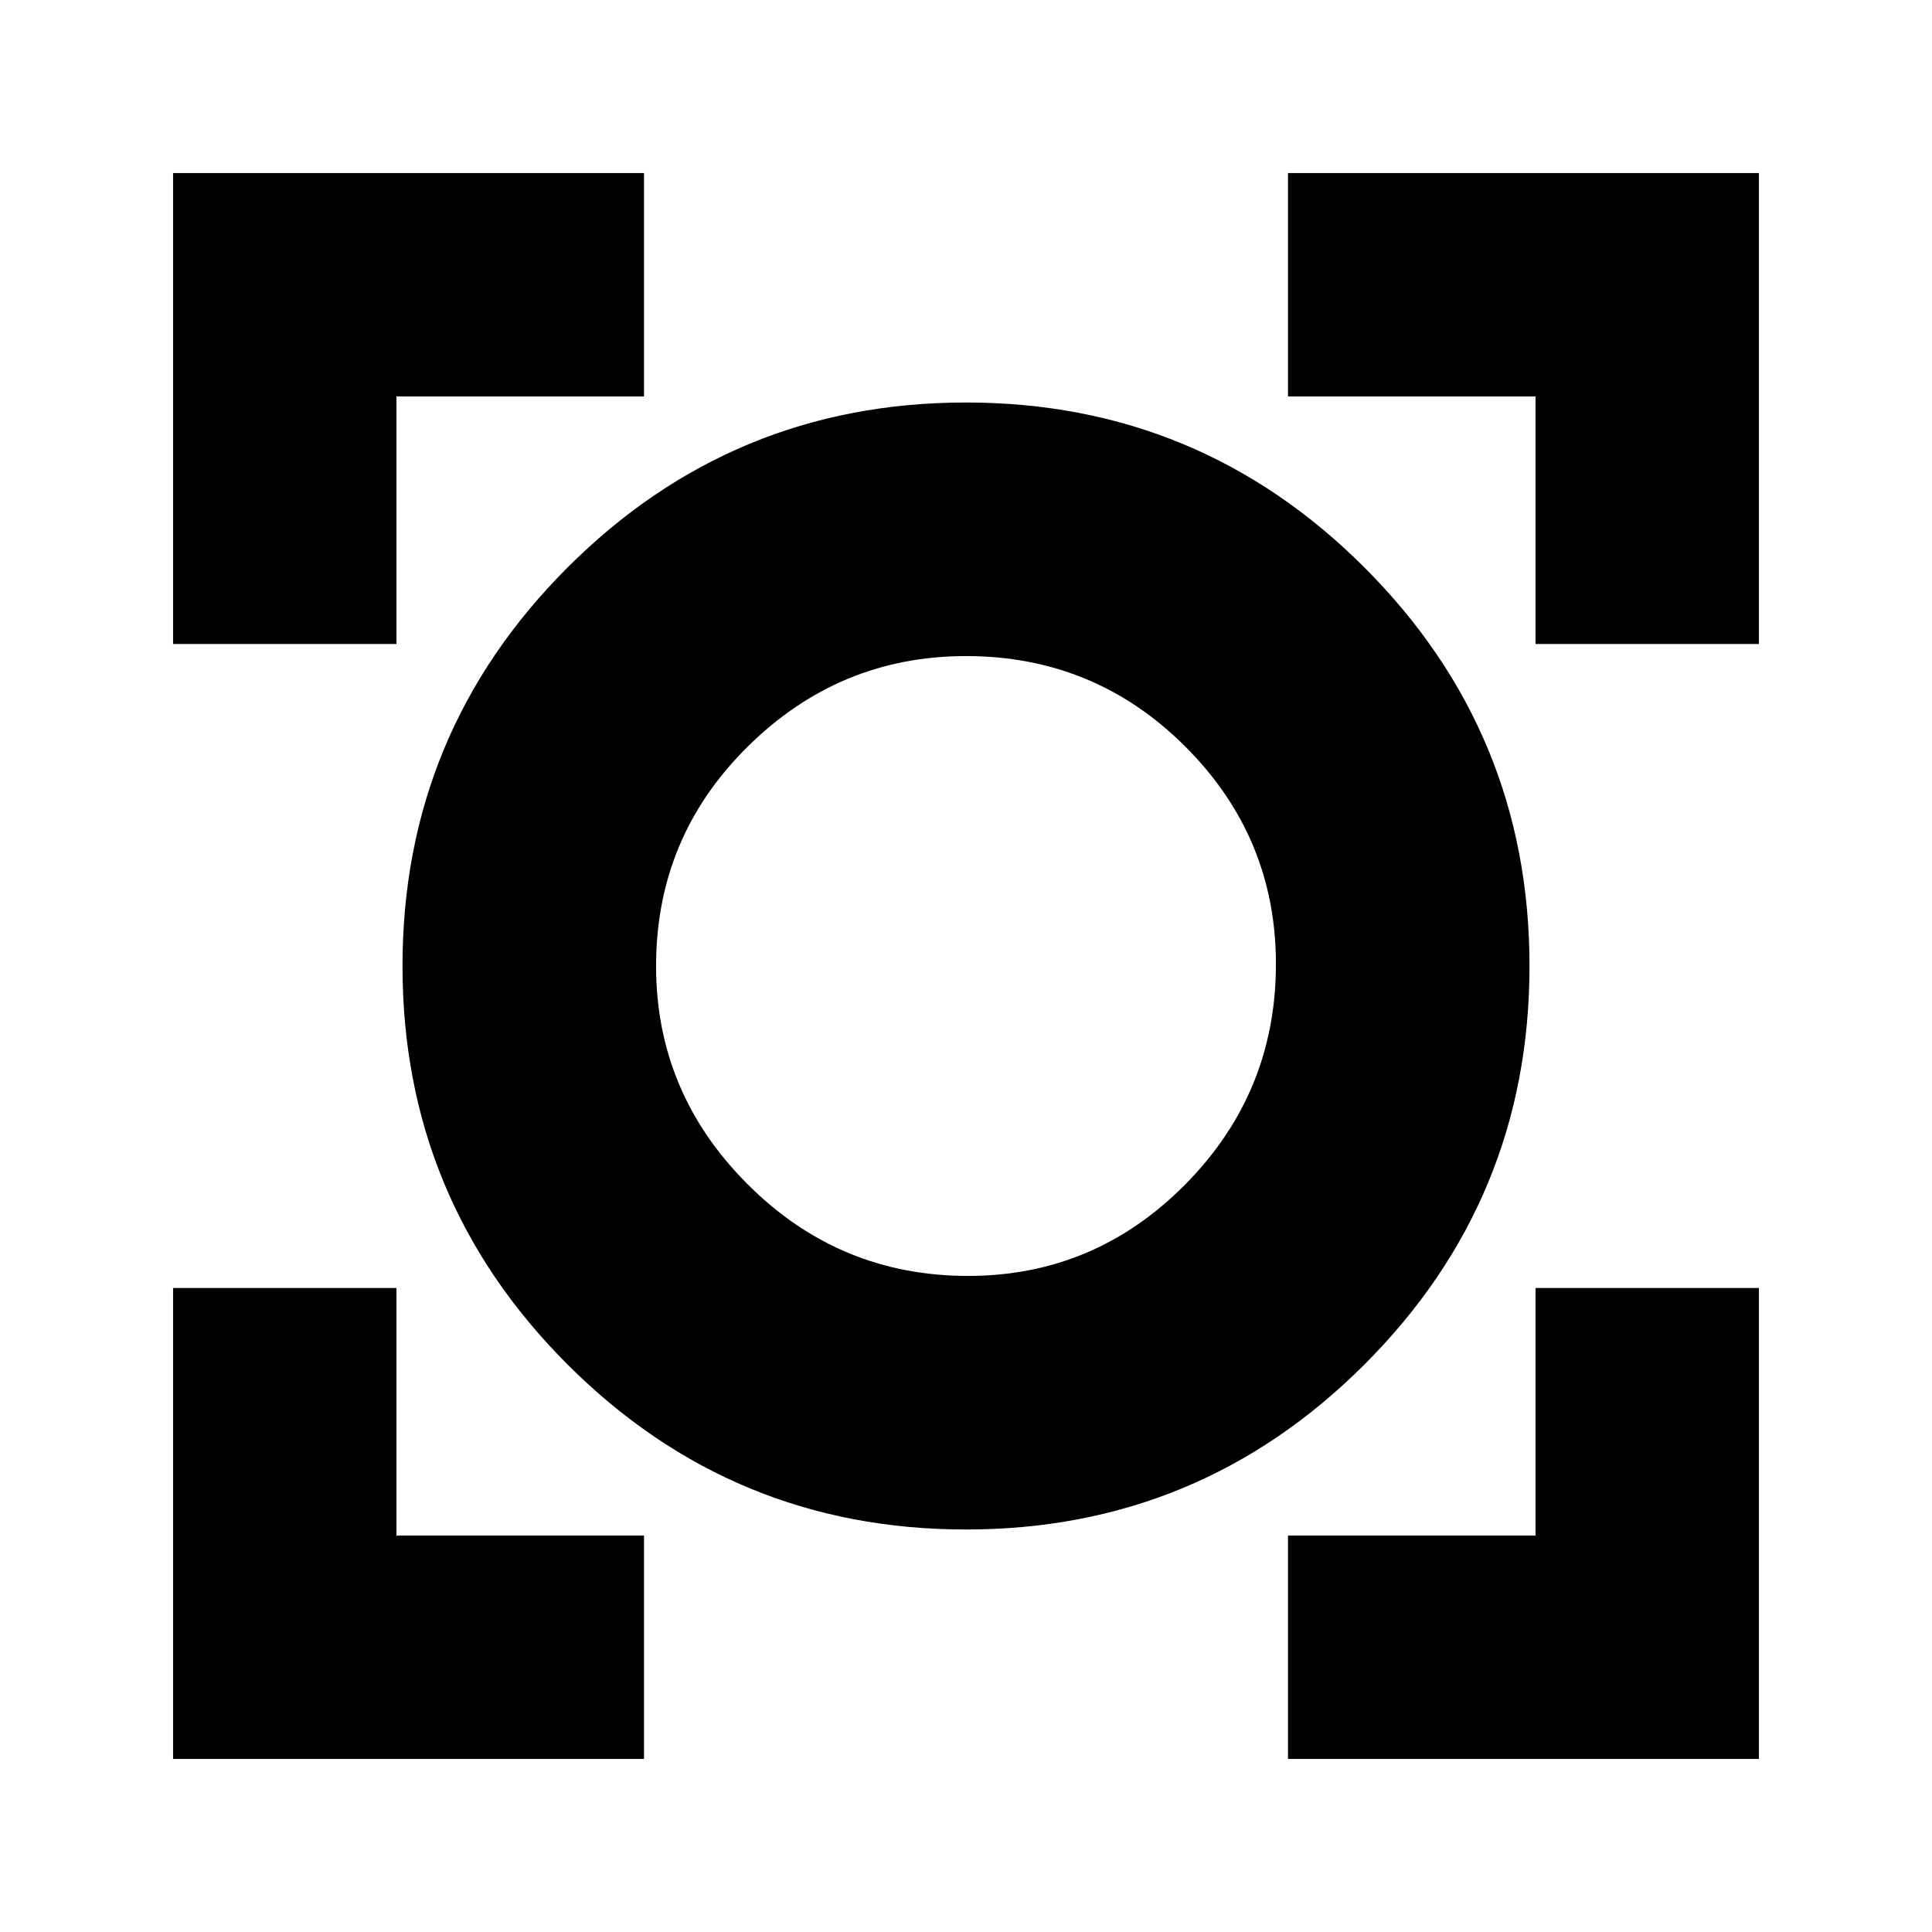 <svg xmlns="http://www.w3.org/2000/svg" height="24" width="24"><path d="M2.15 21.85V16h2.775v3.075H8v2.775Zm13.85 0v-2.775h3.075V16h2.775v5.85ZM12 19q-2.9 0-4.95-2.05Q5 14.9 5 12q0-2.9 2.05-4.95Q9.1 5 12 5q2.9 0 4.95 2.05Q19 9.1 19 12q0 2.9-2.05 4.95Q14.9 19 12 19Zm.025-3.15q1.575 0 2.7-1.138 1.125-1.137 1.125-2.737 0-1.575-1.125-2.7Q13.6 8.15 12 8.15q-1.575 0-2.712 1.125Q8.15 10.4 8.15 12q0 1.575 1.138 2.712 1.137 1.138 2.737 1.138ZM2.15 8V2.15H8v2.775H4.925V8Zm16.925 0V4.925H16V2.15h5.85V8ZM12 12Z"/></svg>